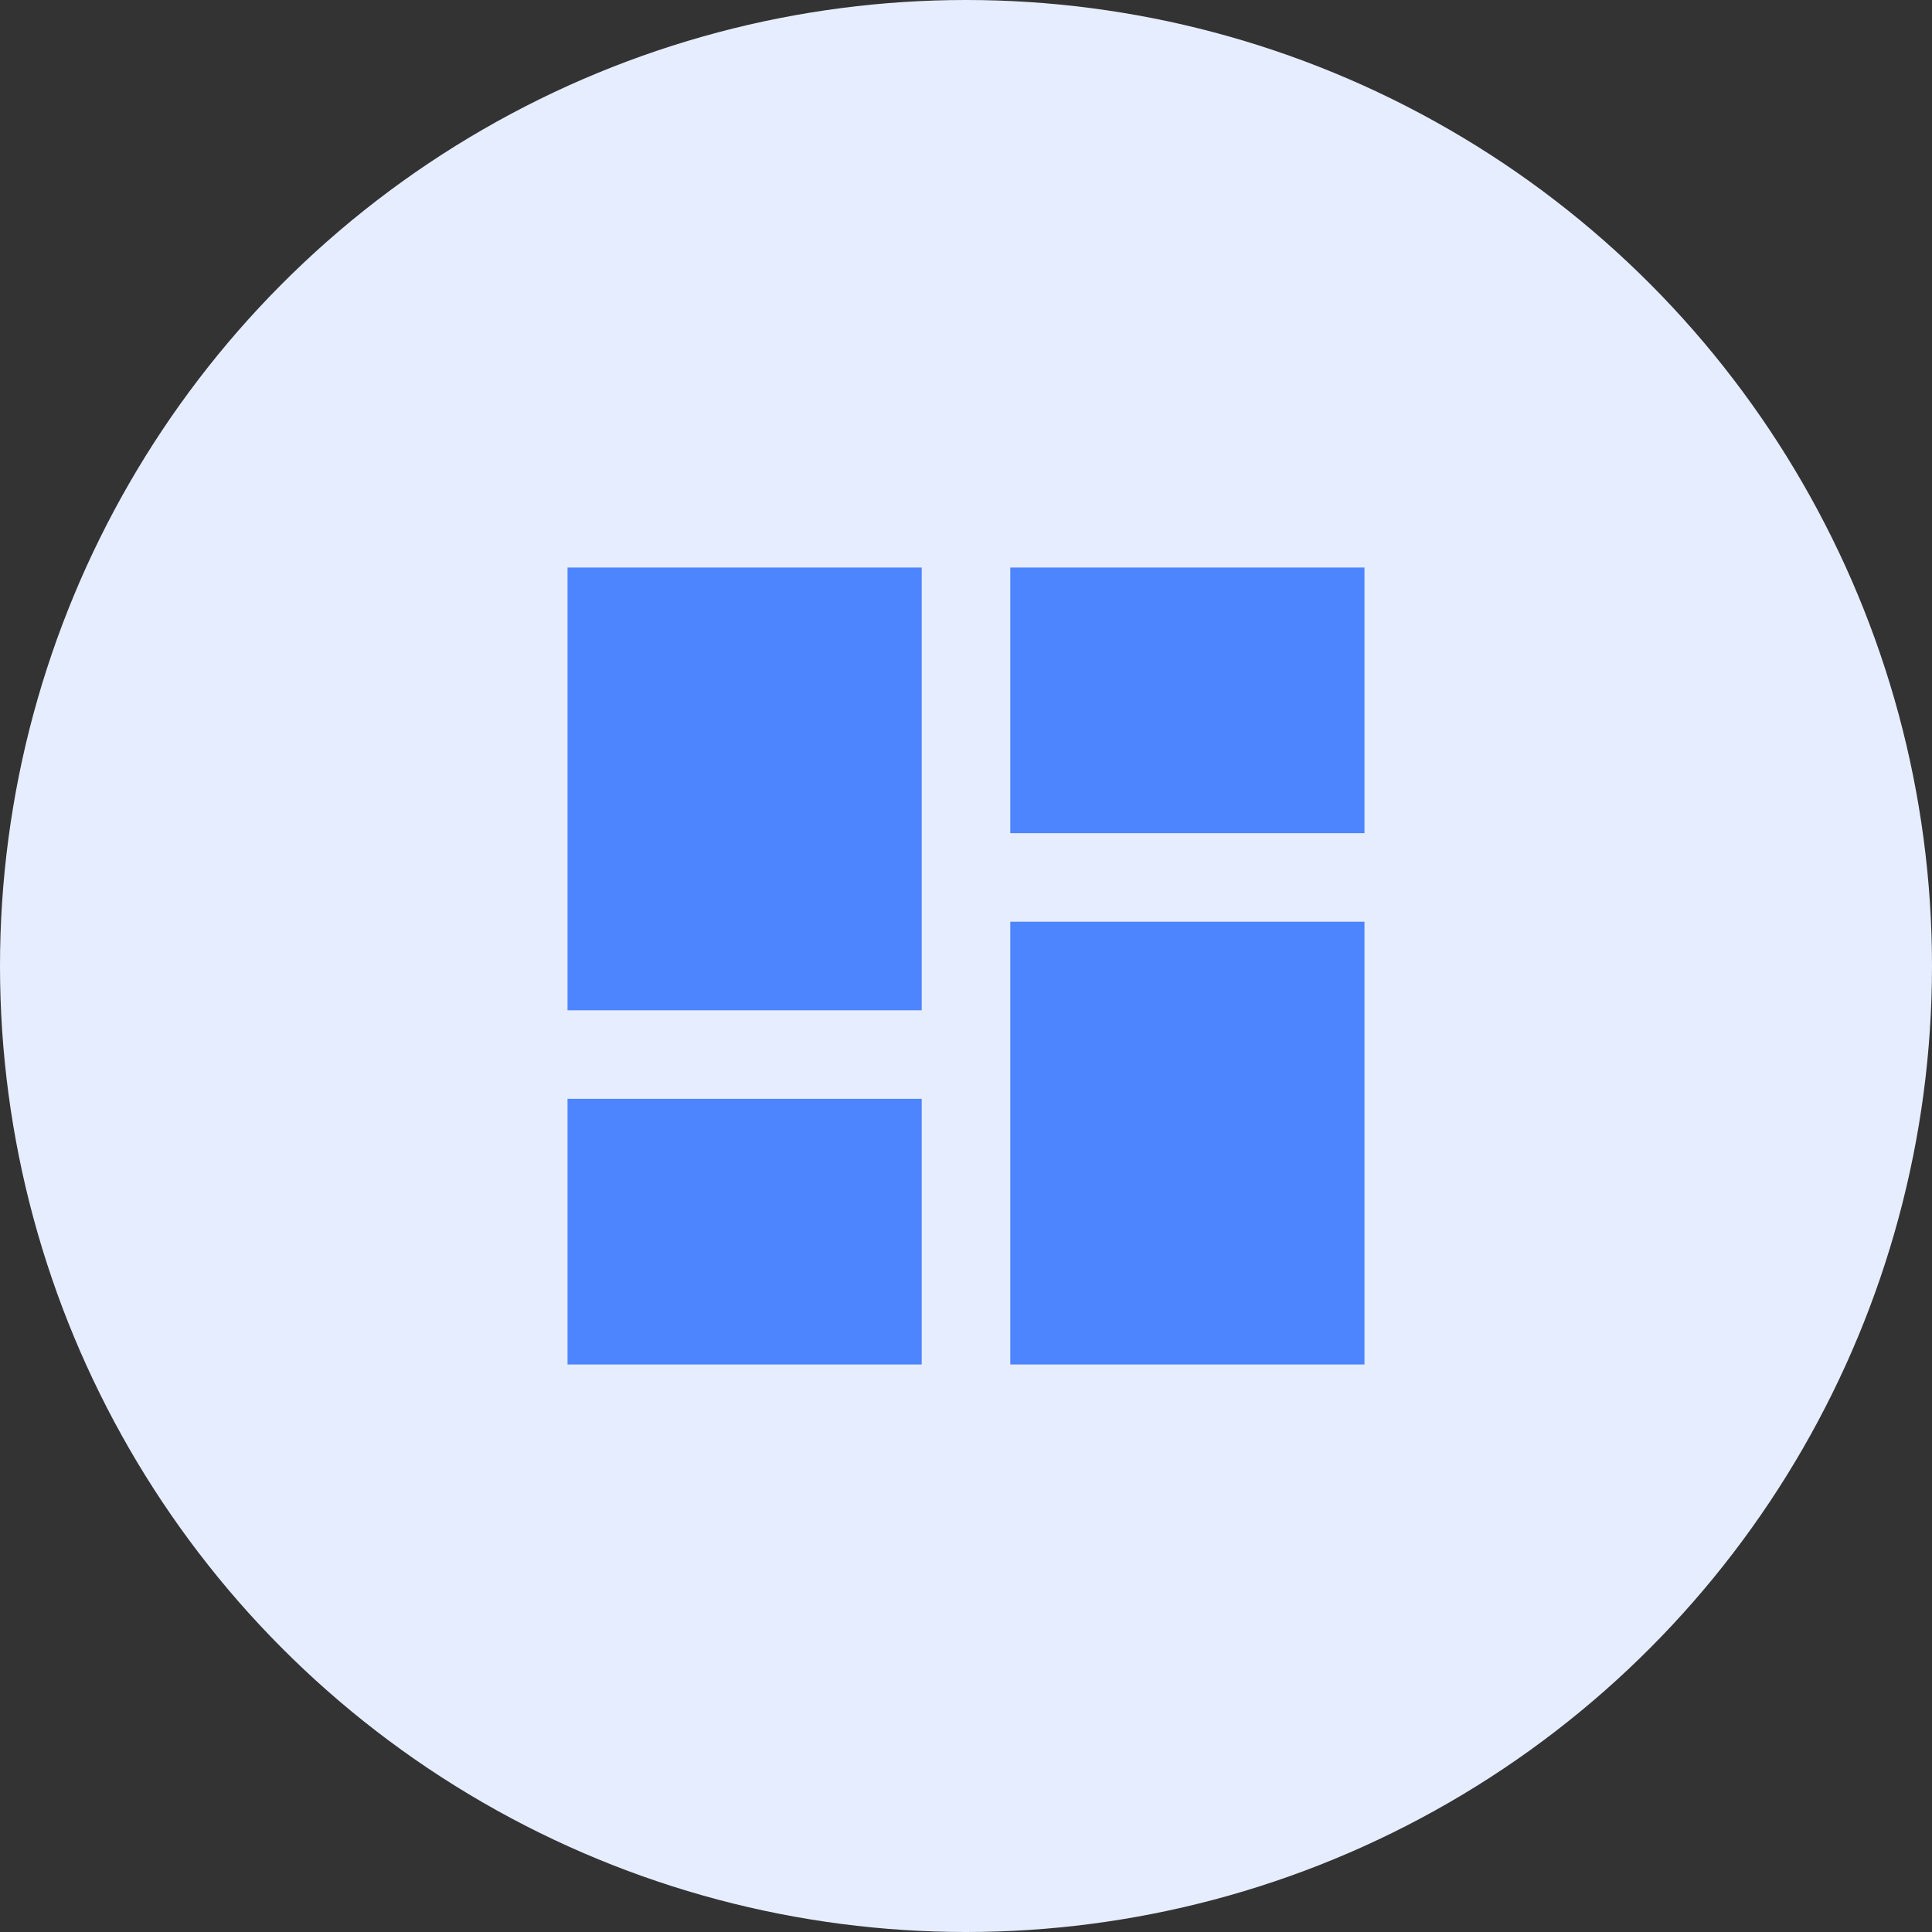 <svg width="36" height="36" viewBox="0 0 36 36" fill="none" xmlns="http://www.w3.org/2000/svg">
<rect x="0" y="0" width="36" height="36" fill="#333333" stroke="none"/>
<circle cx="18" cy="18" r="18" fill="#E6EDFF"/>
<g clip-path="url(#clip0_18498_7618)">
<path d="M10.575 18.825H17.175V10.575H10.575V18.825ZM10.575 25.425H17.175V20.475H10.575V25.425ZM18.825 25.425H25.425V17.175H18.825V25.425ZM18.825 10.575V15.525H25.425V10.575H18.825Z" fill="#4D84FF"/>
</g>
<defs>
<clipPath id="clip0_18498_7618">
<rect width="19.8" height="19.8" fill="white" transform="translate(8.1 8.1)"/>
</clipPath>
</defs>
</svg>
